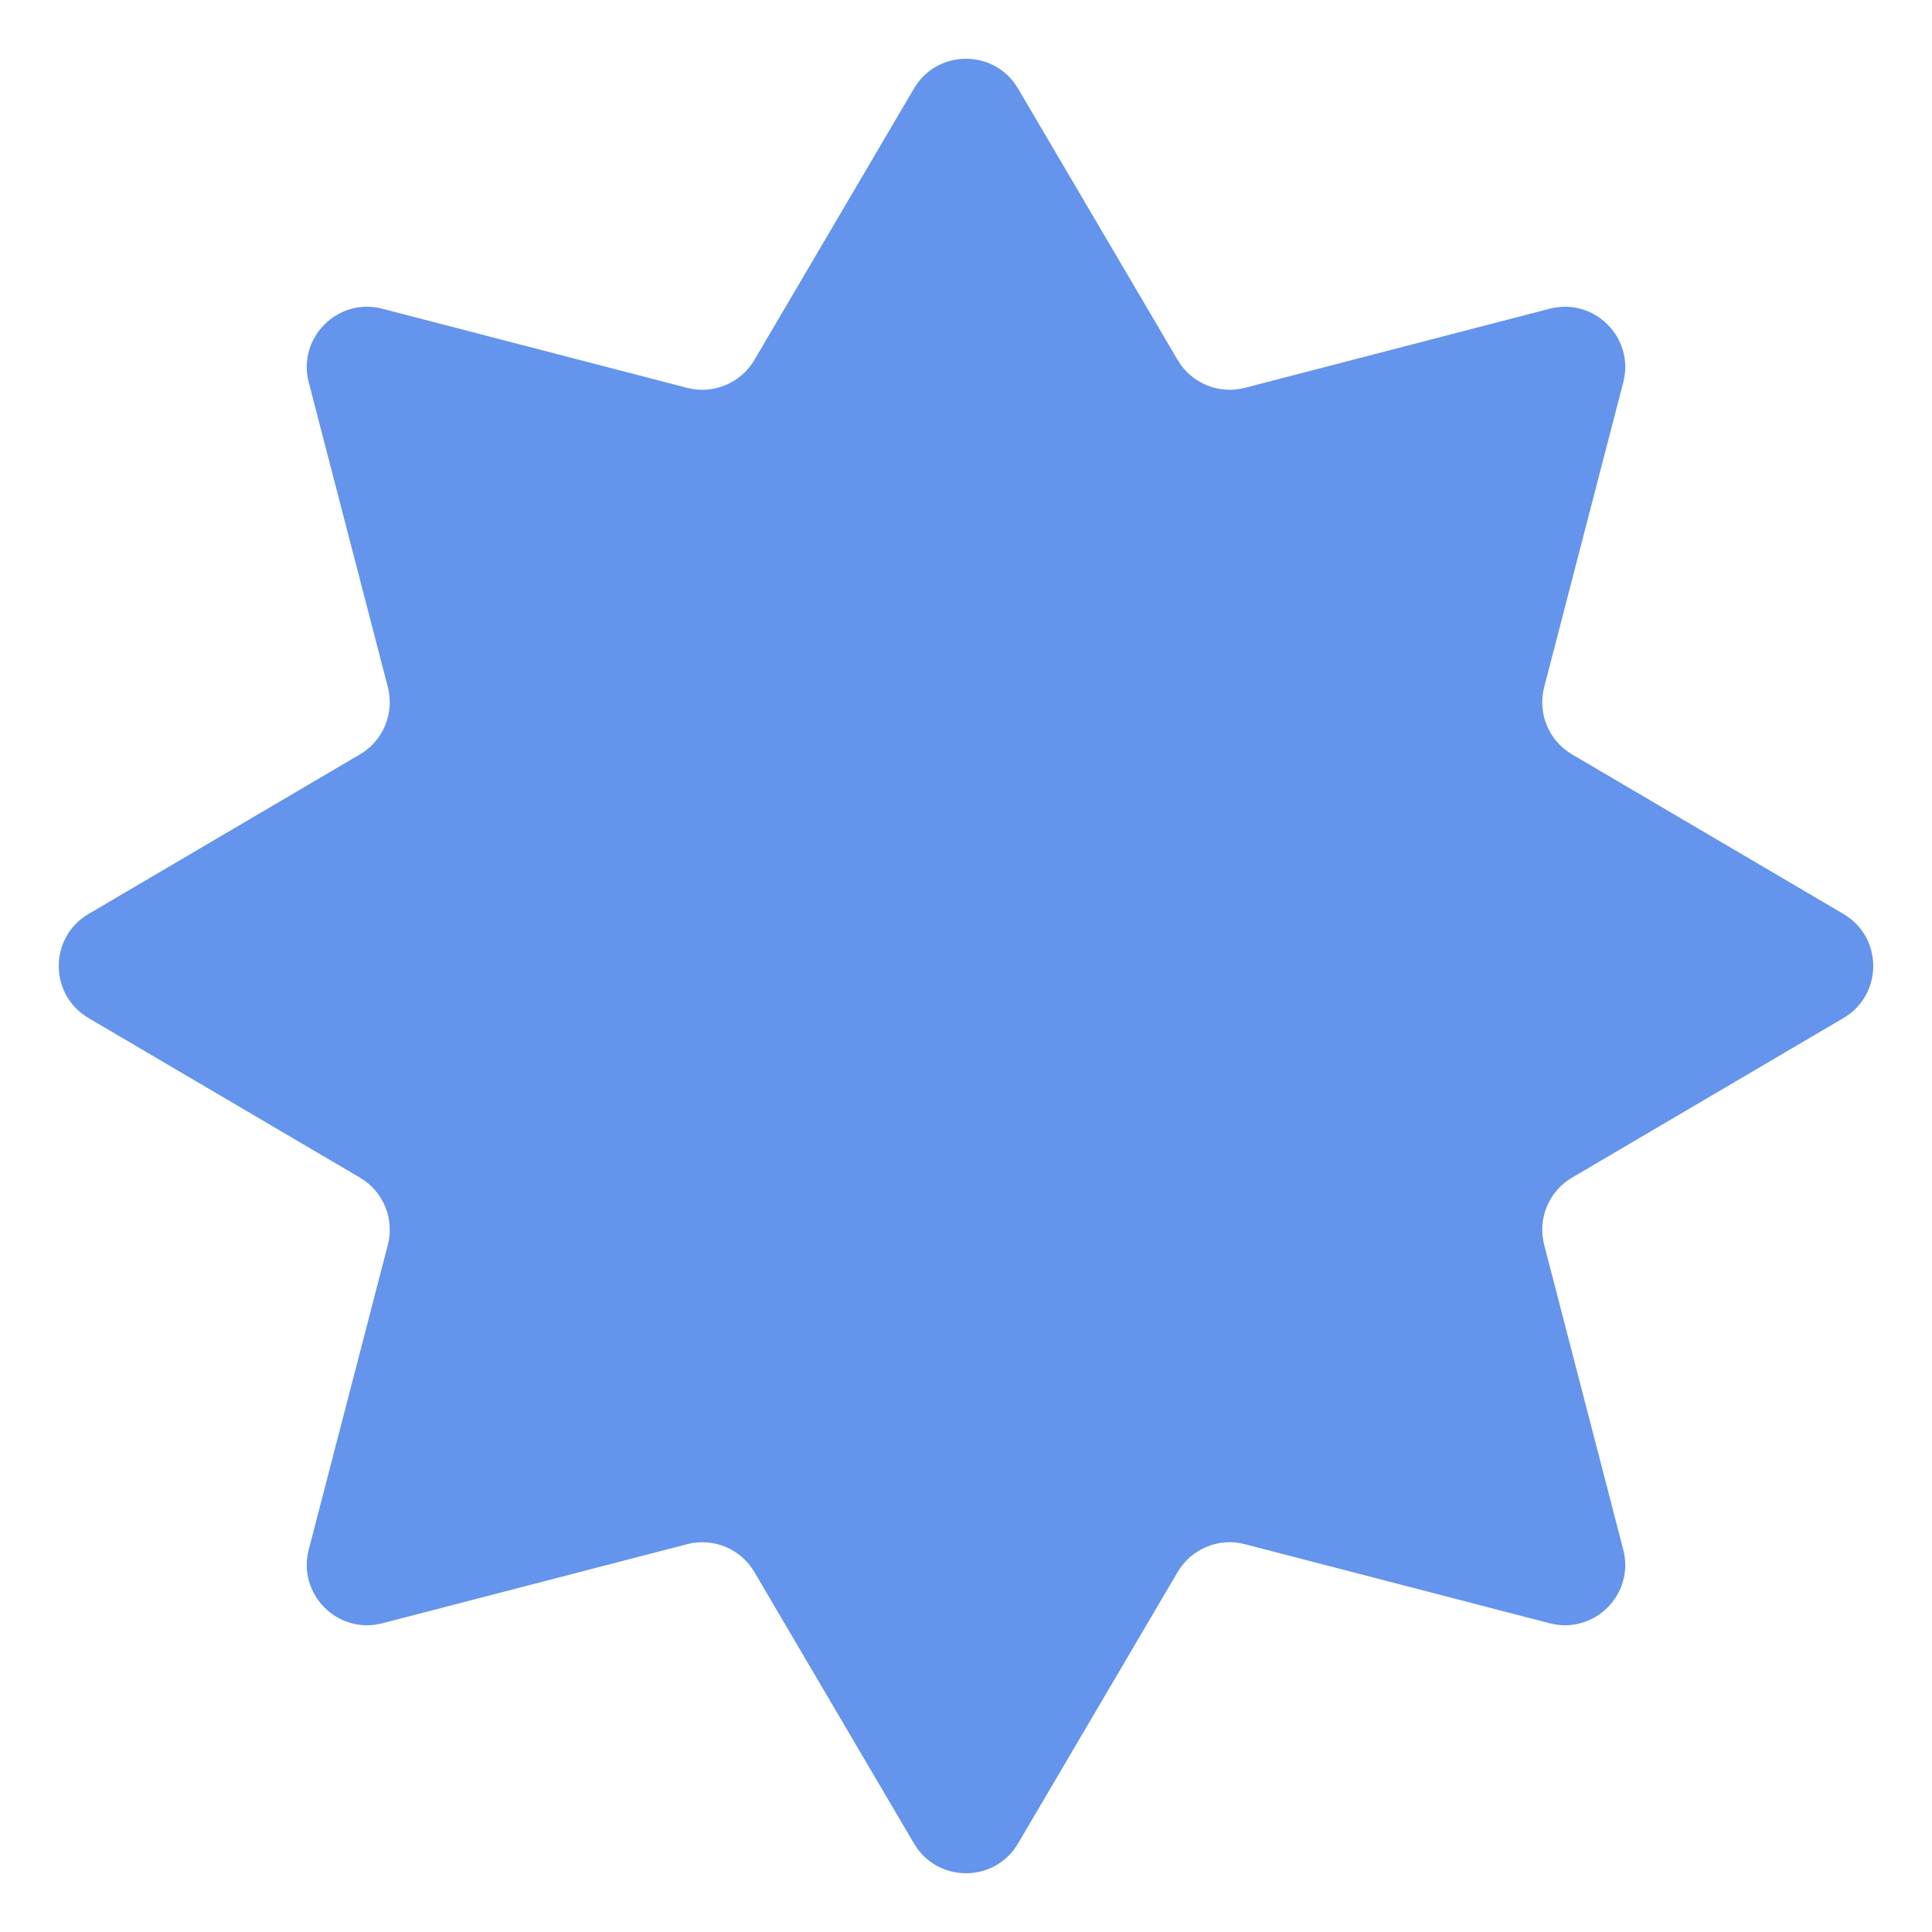 <svg width="64" height="64" viewBox="0 0 64 64" fill="none" xmlns="http://www.w3.org/2000/svg">
<g id="Star">
<path id="Star 21" d="M30.276 2.933C31.049 1.617 32.951 1.617 33.724 2.933L39.011 11.925C39.464 12.695 40.373 13.072 41.237 12.848L51.335 10.227C52.811 9.844 54.156 11.189 53.773 12.665L51.153 22.762C50.928 23.627 51.304 24.536 52.075 24.989L61.067 30.276C62.383 31.049 62.383 32.951 61.067 33.724L52.075 39.011C51.304 39.464 50.928 40.373 51.153 41.237L53.773 51.335C54.156 52.811 52.811 54.156 51.335 53.773L41.237 51.153C40.373 50.928 39.464 51.304 39.011 52.075L33.724 61.067C32.951 62.383 31.049 62.383 30.276 61.067L24.989 52.075C24.536 51.304 23.627 50.928 22.762 51.153L12.665 53.773C11.189 54.156 9.844 52.811 10.227 51.335L12.848 41.237C13.072 40.373 12.695 39.464 11.925 39.011L2.933 33.724C1.617 32.951 1.617 31.049 2.933 30.276L11.925 24.989C12.695 24.536 13.072 23.627 12.848 22.762L10.227 12.665C9.844 11.189 11.189 9.844 12.665 10.227L22.762 12.848C23.627 13.072 24.536 12.695 24.989 11.925L30.276 2.933Z" fill="#6494EC"/>
</g>
</svg>
